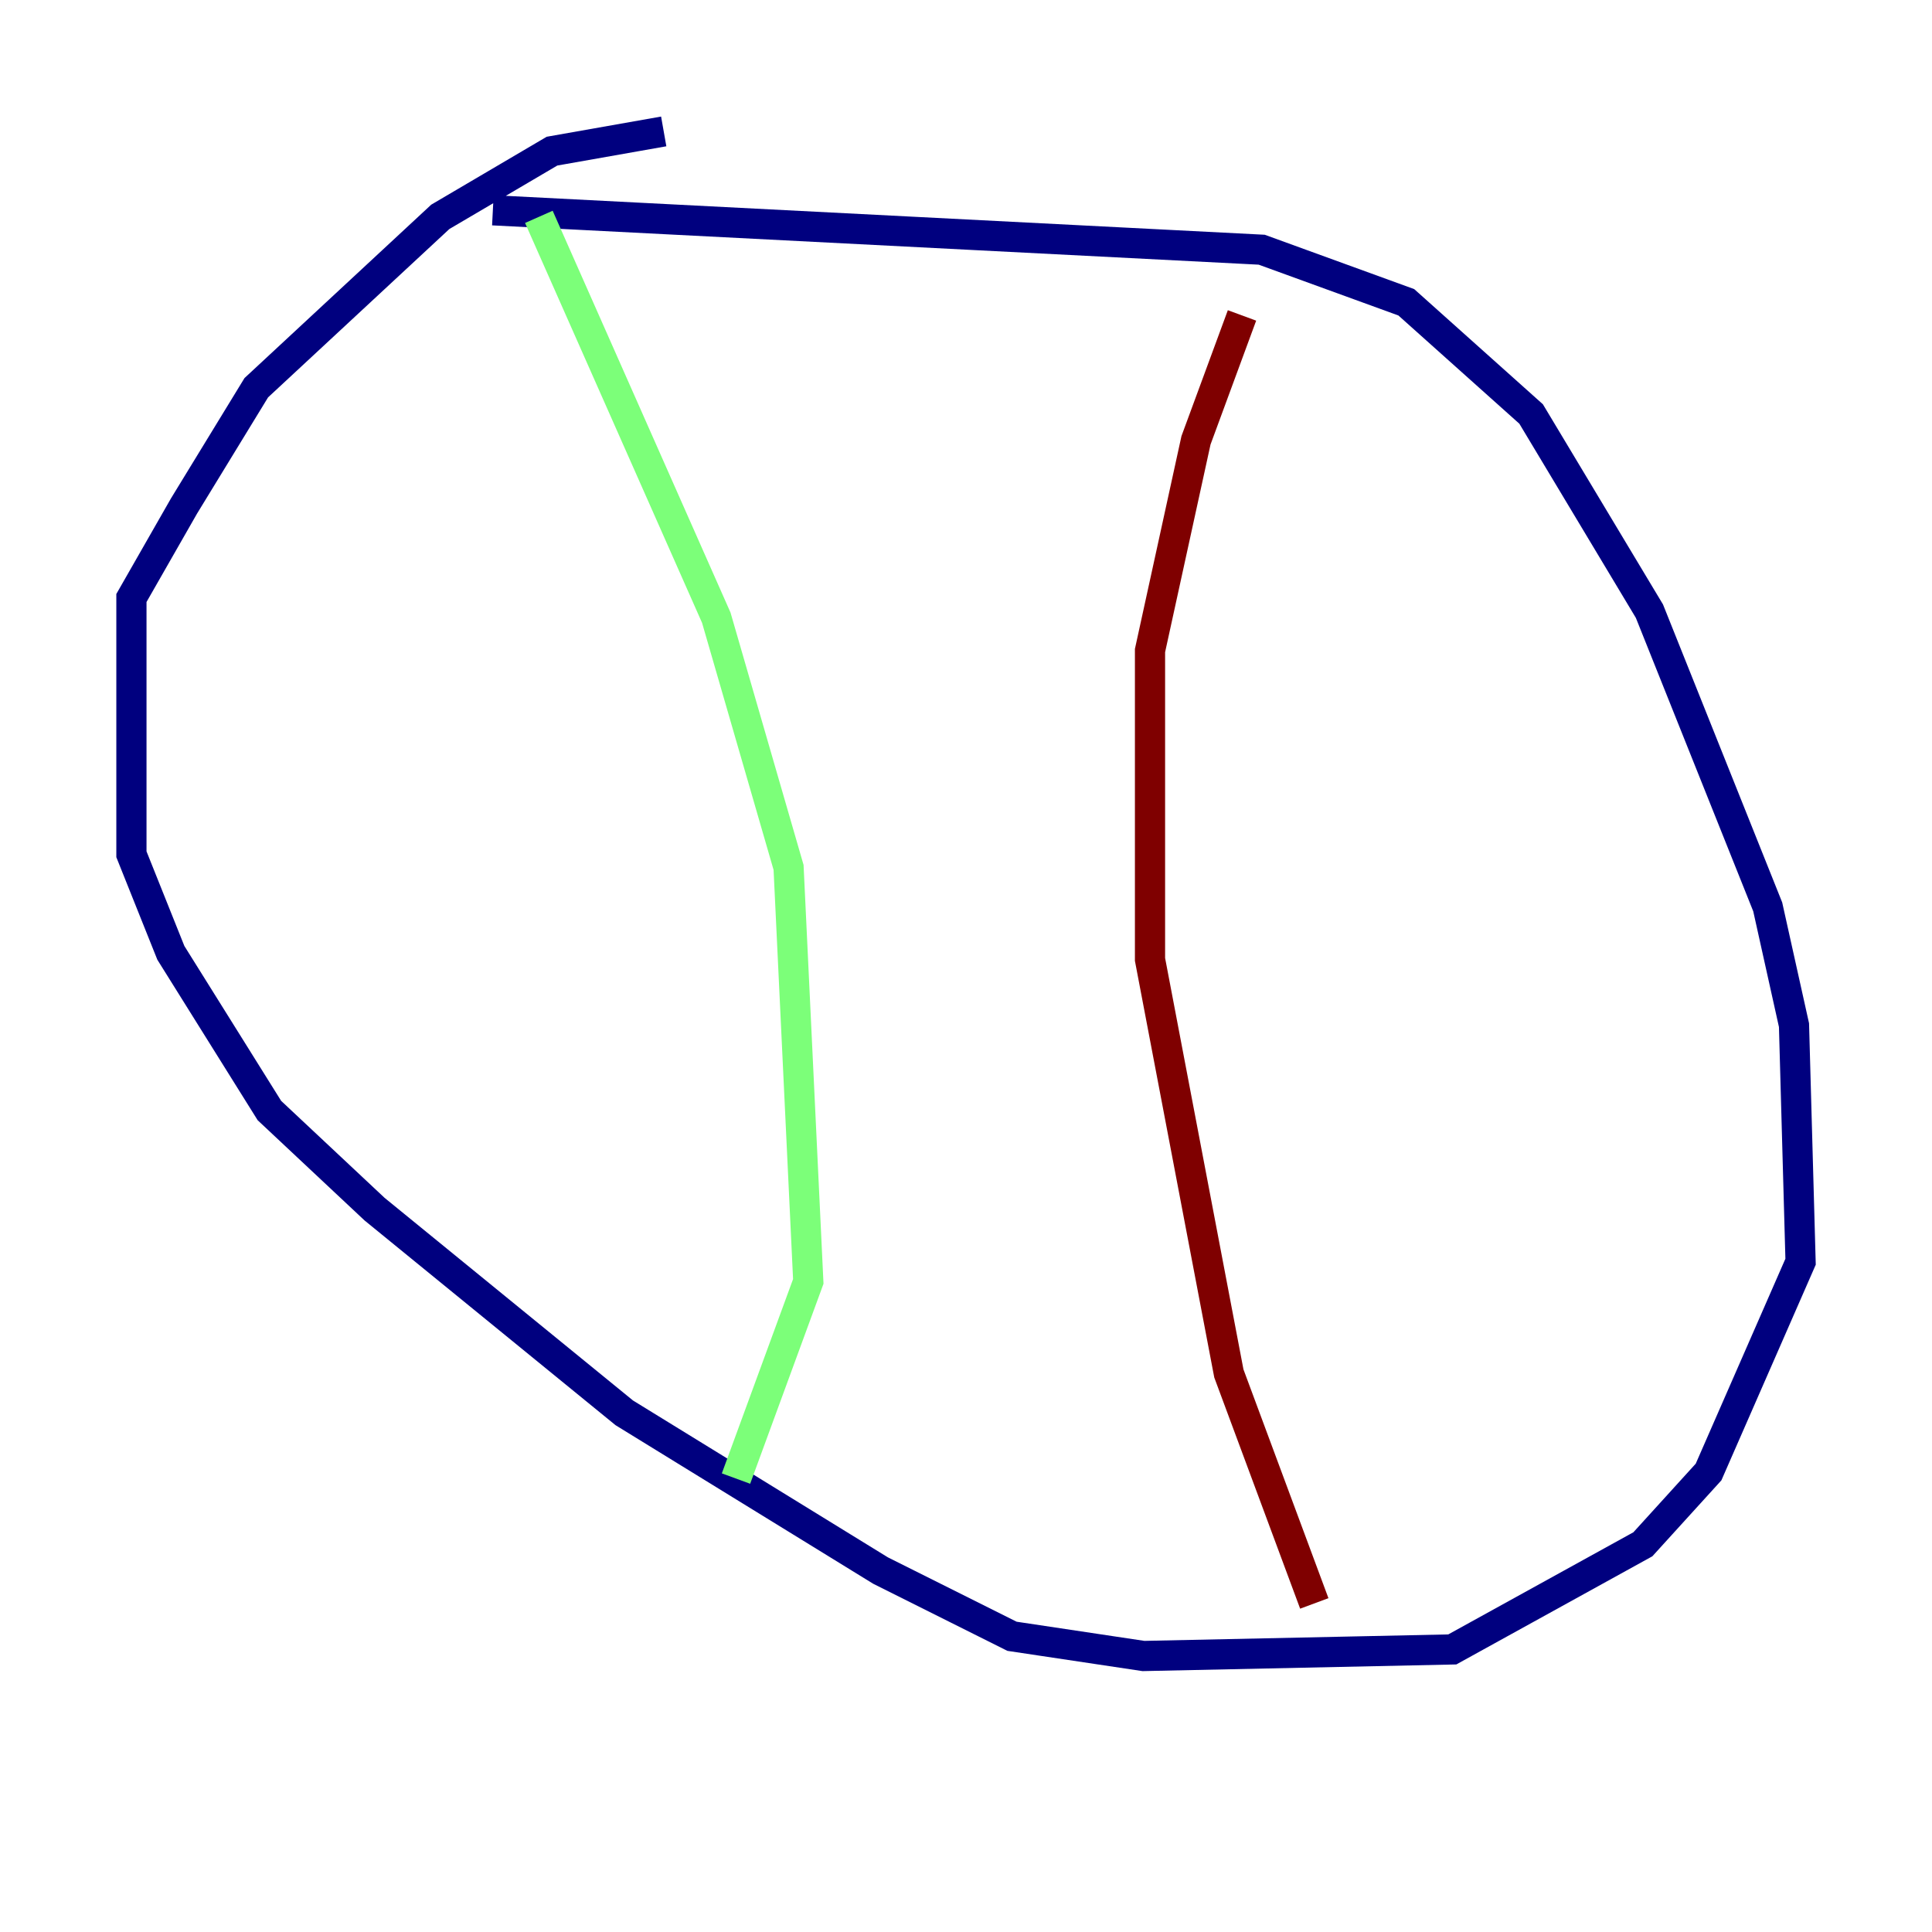 <?xml version="1.0" encoding="utf-8" ?>
<svg baseProfile="tiny" height="128" version="1.2" viewBox="0,0,128,128" width="128" xmlns="http://www.w3.org/2000/svg" xmlns:ev="http://www.w3.org/2001/xml-events" xmlns:xlink="http://www.w3.org/1999/xlink"><defs /><polyline fill="none" points="43.973,8.707 36.571,10.014 29.17,14.367 16.98,25.687 12.191,33.524 8.707,39.619 8.707,56.599 11.32,63.129 17.85,73.578 24.816,80.109 41.361,93.605 58.34,104.054 67.048,108.408 75.755,109.714 96.218,109.279 108.844,102.313 113.197,97.524 119.293,83.592 118.857,67.918 117.116,60.082 109.279,40.49 101.442,27.429 93.17,20.027 83.592,16.544 32.653,13.932" stroke="#00007f" stroke-width="2" /><polyline fill="none" points="35.701,14.367 47.456,40.925 52.245,57.469 53.551,84.898 48.762,97.959" stroke="#7cff79" stroke-width="2" /><polyline fill="none" points="82.286,20.898 79.238,29.17 76.191,43.102 76.191,63.565 81.415,90.993 87.075,106.231" stroke="#7f0000" stroke-width="2" /></svg>